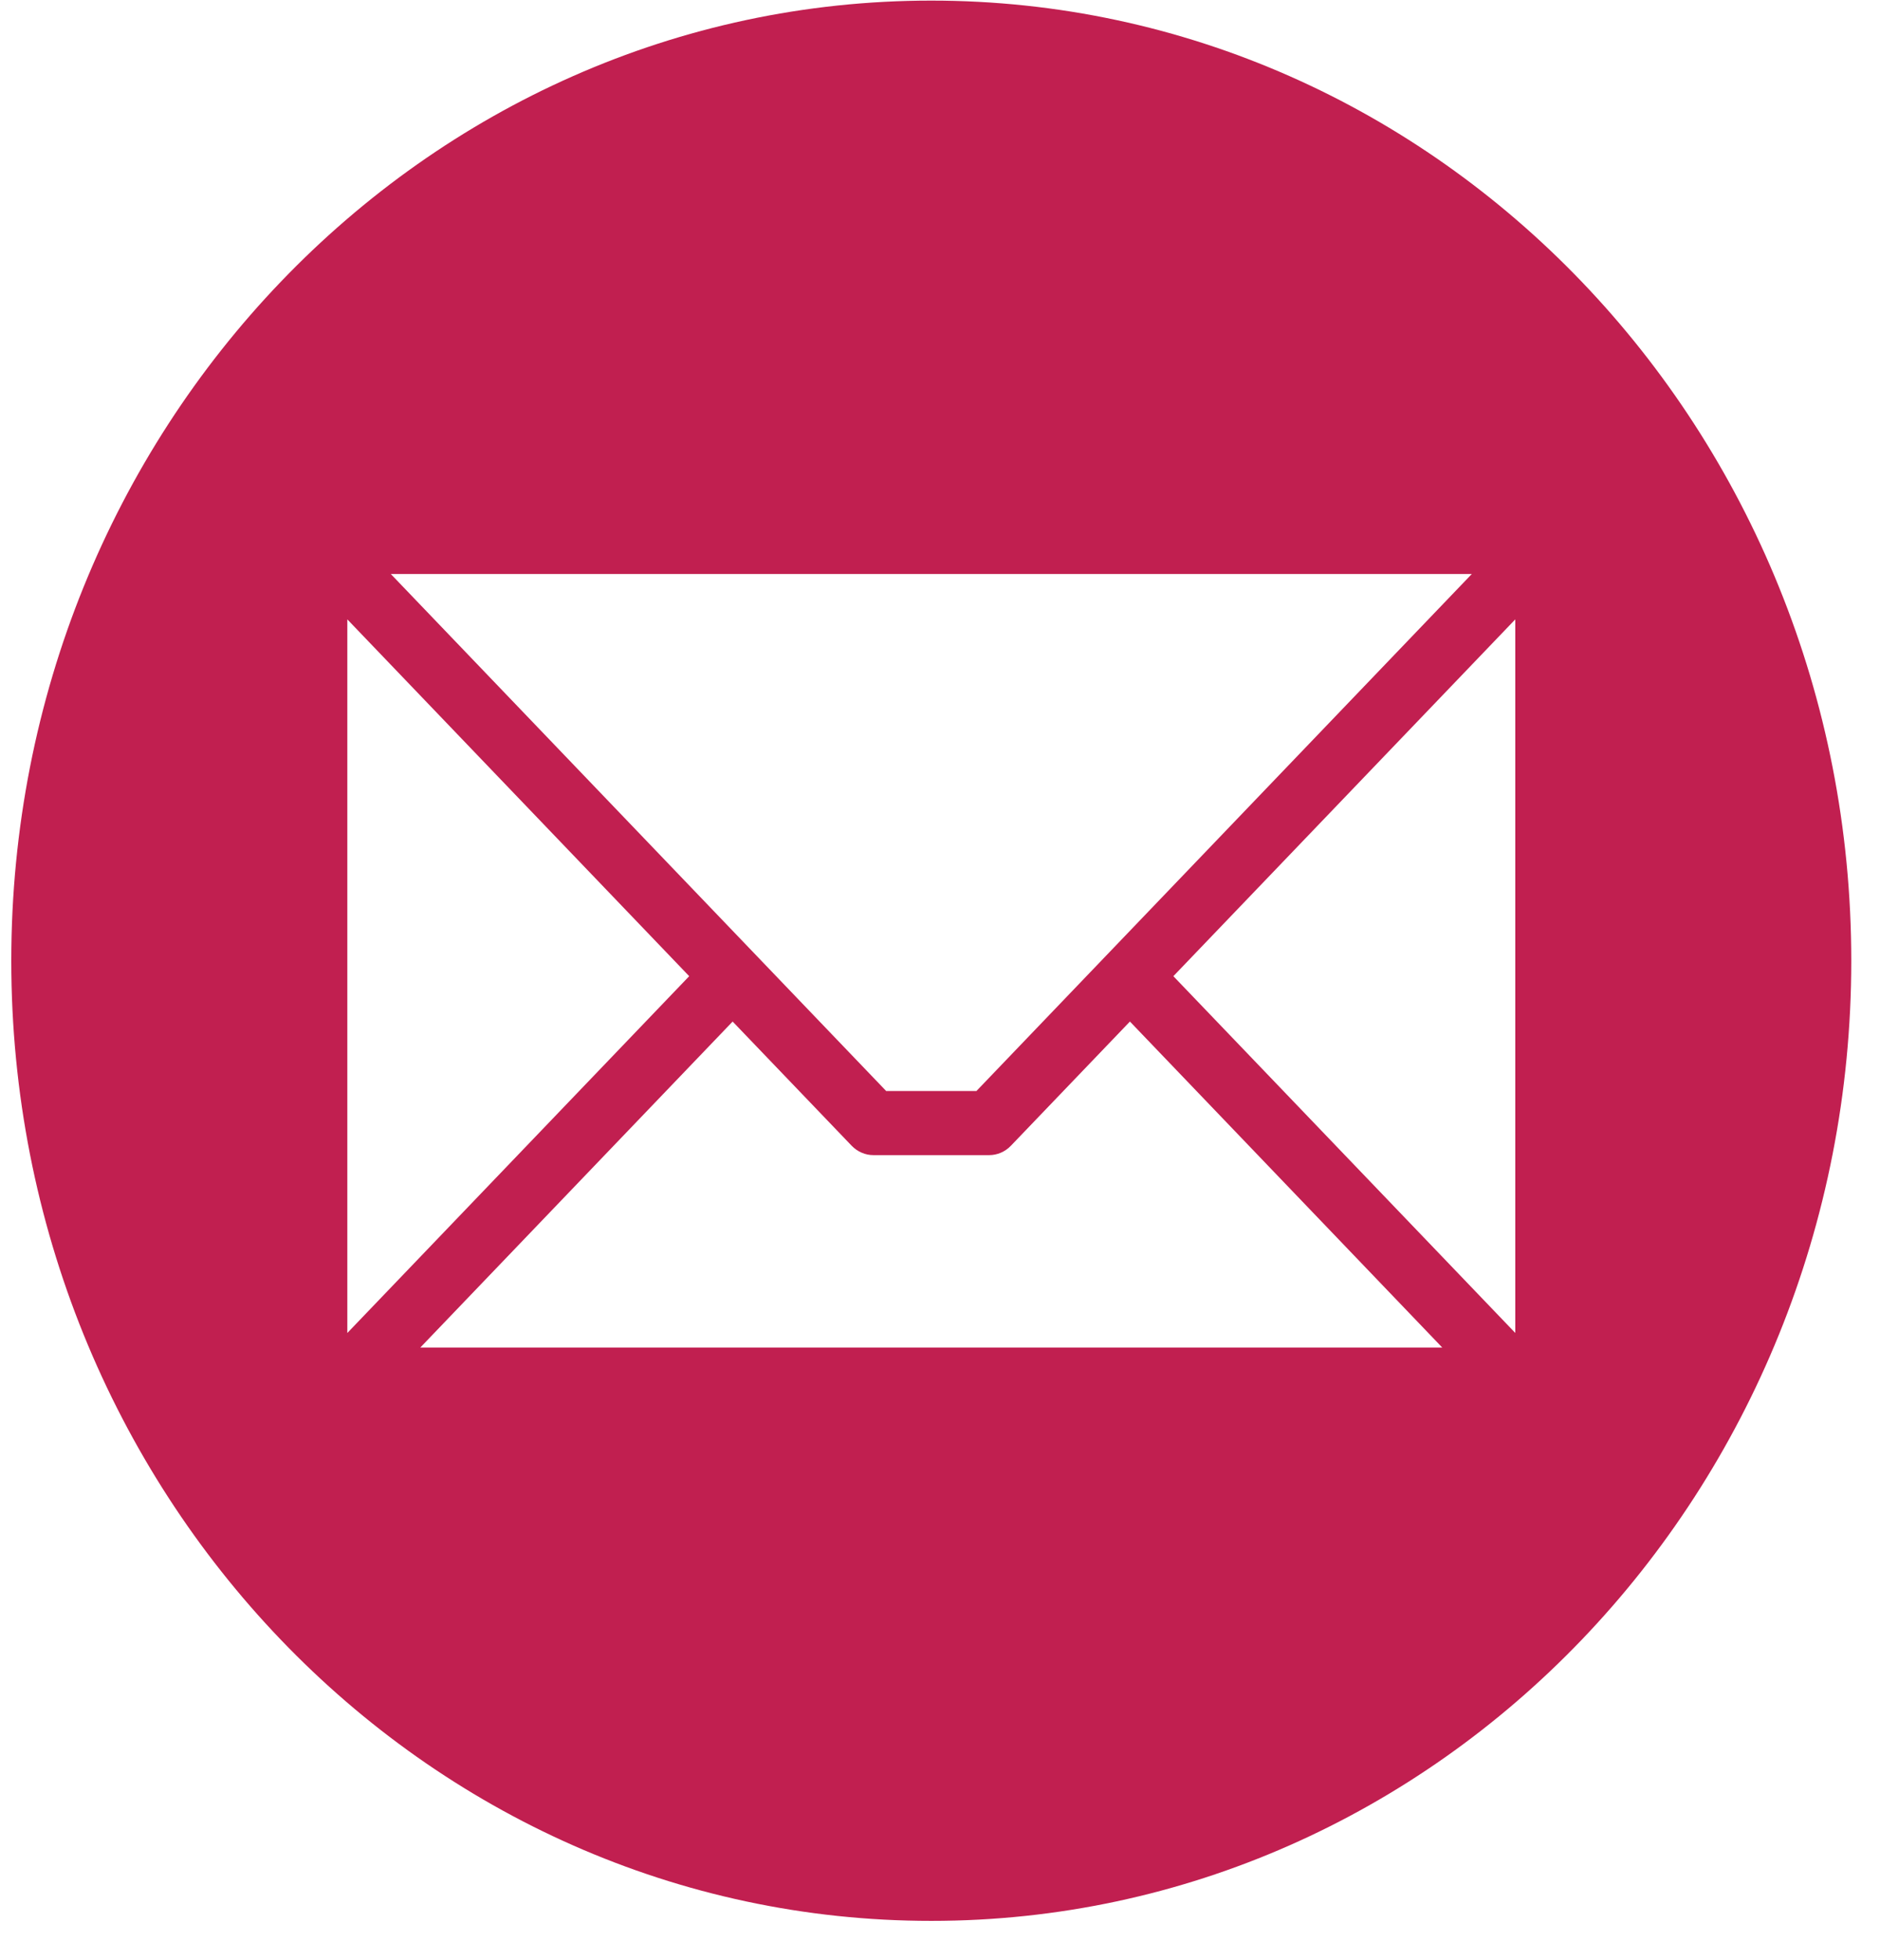 <svg width="47" height="49" viewBox="0 0 47 49" fill="none" xmlns="http://www.w3.org/2000/svg">
<g clip-path="url(#clip0_33_1393)">
<path fill-rule="evenodd" clip-rule="evenodd" d="M23.282 0.015C35.985 0.015 46.282 10.761 46.282 24.015C46.282 37.27 35.985 48.015 23.282 48.015C10.58 48.015 0.282 37.27 0.282 24.015C0.282 10.761 10.58 0.015 23.282 0.015ZM37.882 33.319V15.482L29.334 24.401L37.882 33.319ZM10.509 33.683H36.056L28.248 25.535L25.272 28.64C25.128 28.79 24.933 28.874 24.729 28.874H21.836C21.735 28.874 21.635 28.854 21.542 28.813C21.448 28.773 21.364 28.714 21.292 28.64L18.316 25.535L10.508 33.683H10.509ZM8.683 15.482V33.32L17.23 24.401L8.683 15.482ZM36.795 14.348H9.77L22.154 27.271H24.411L36.795 14.348Z" fill="#C11F50"/>
</g>
<defs>
<clipPath id="clip0_33_1393">
<rect width="46" height="48" fill="white" transform="translate(0.282 0.015)"/>
</clipPath>
</defs>
</svg>
